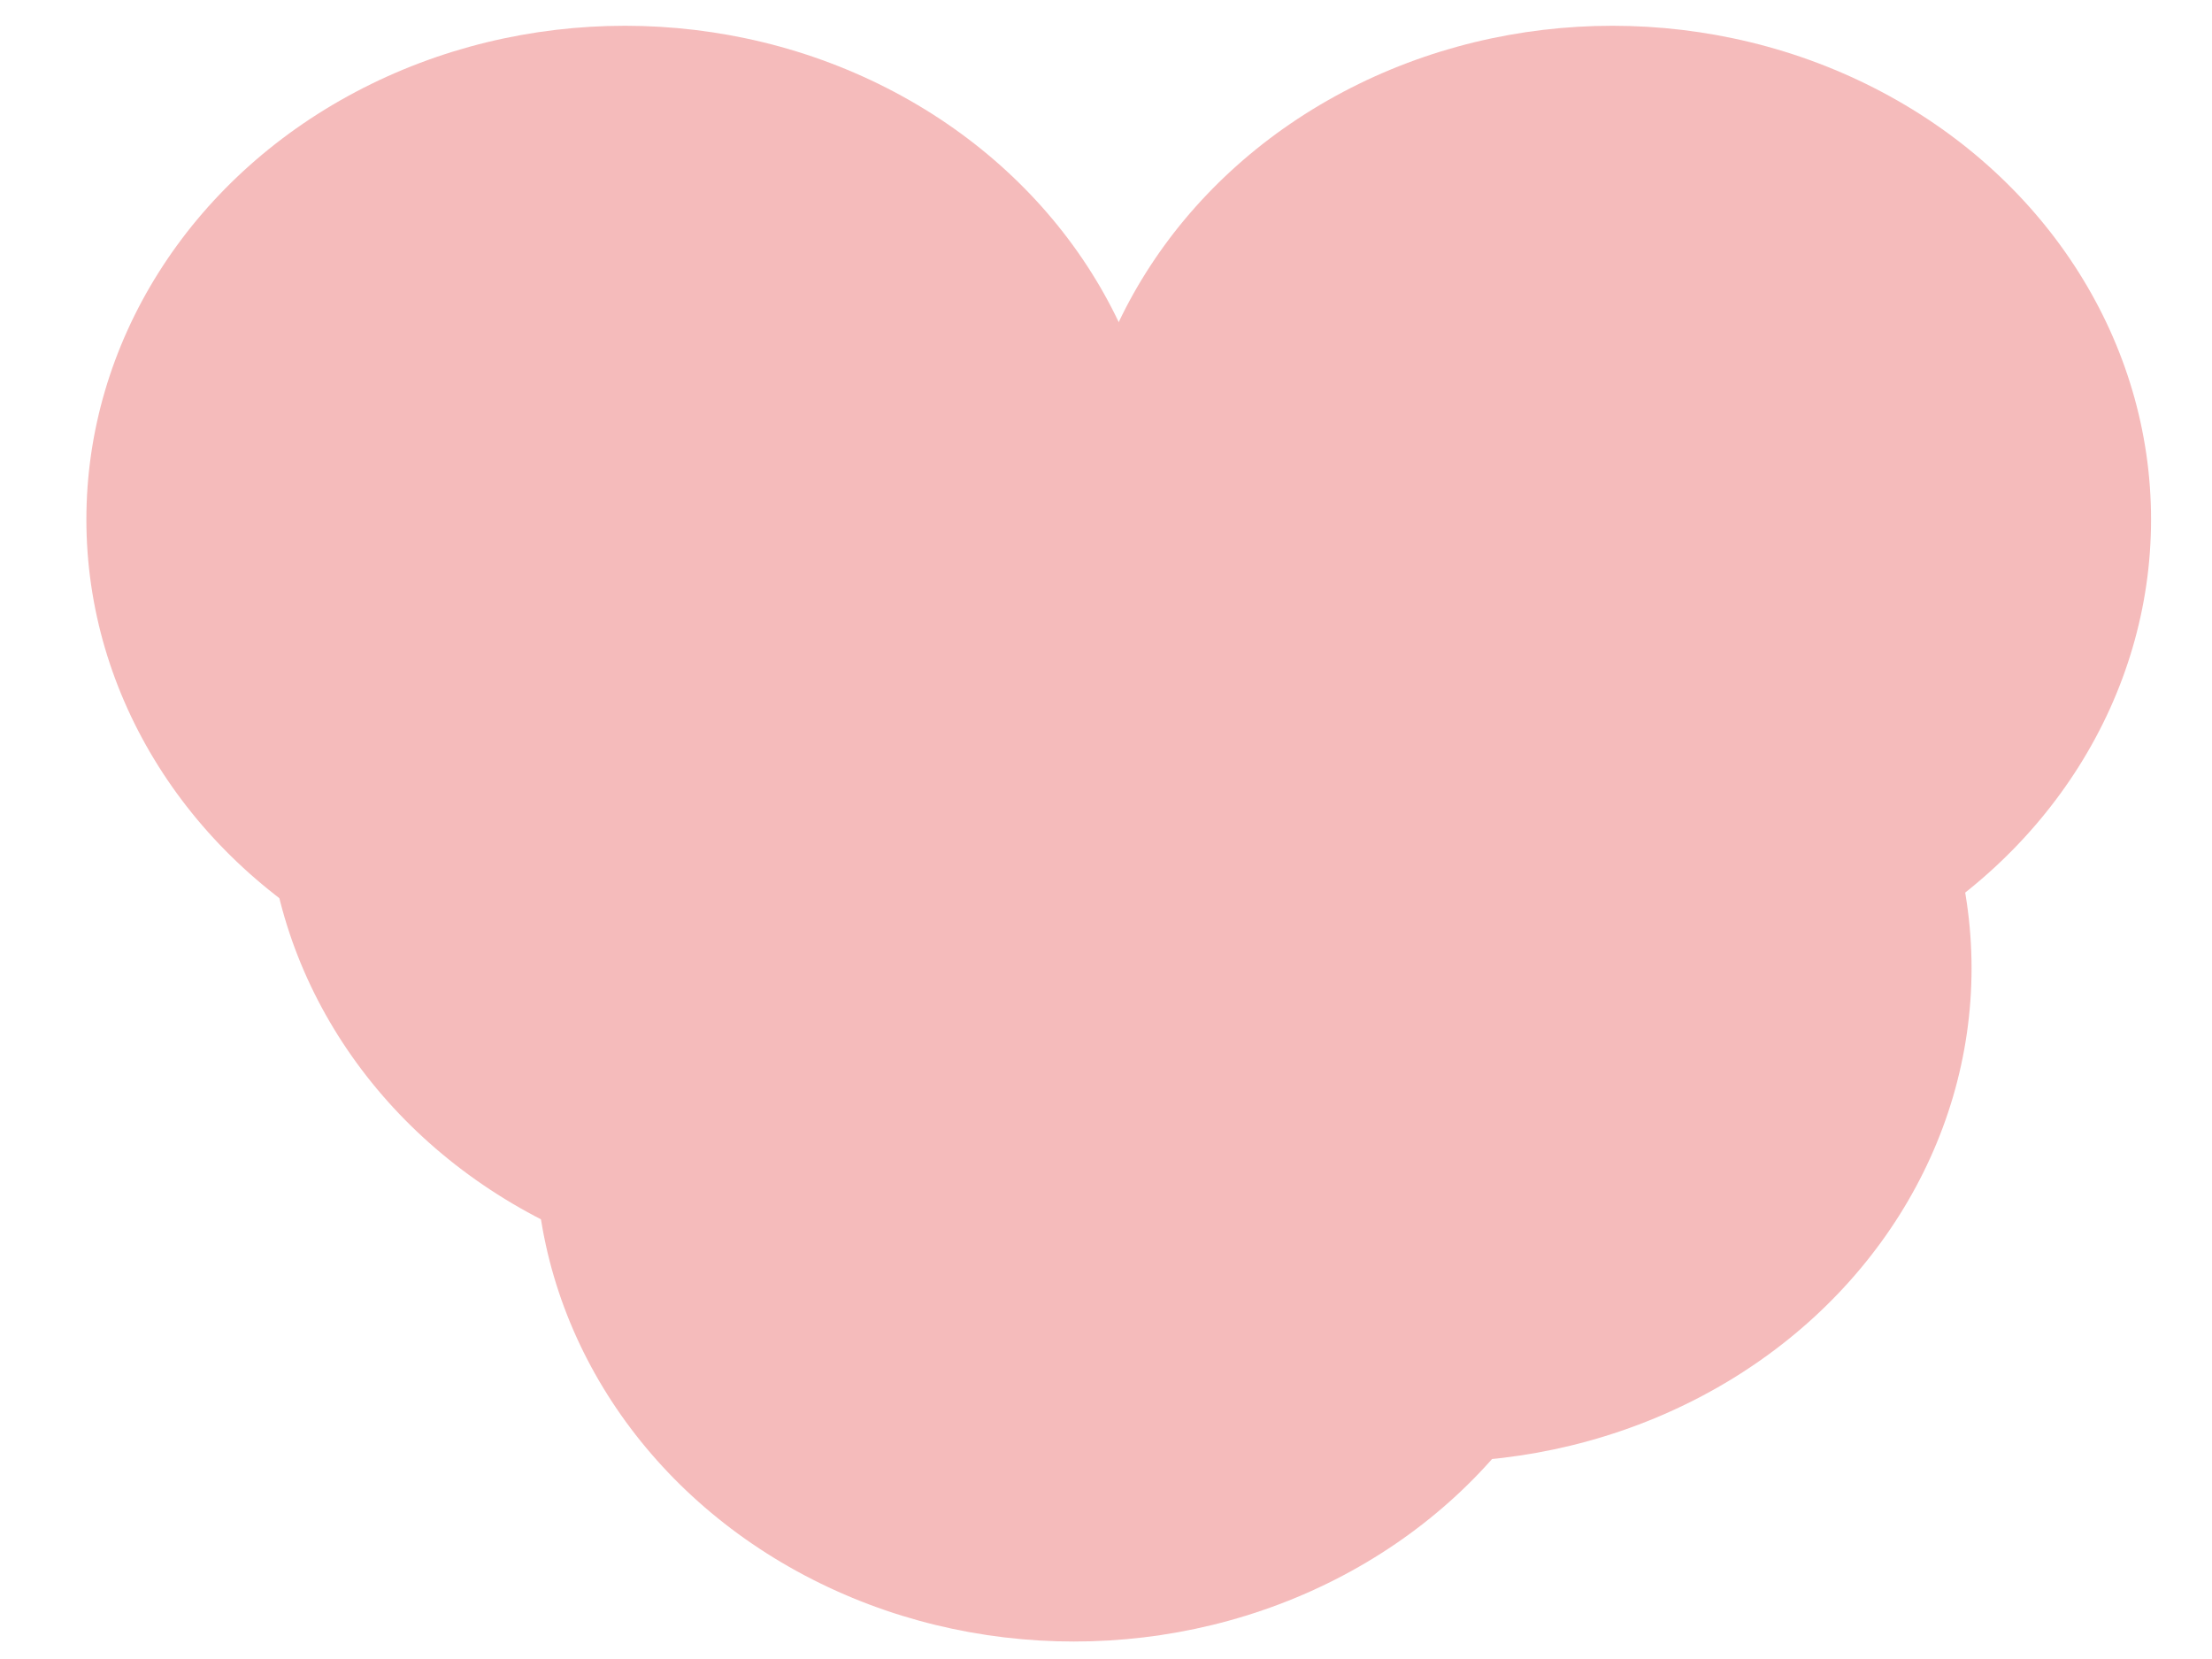 <svg width="20" height="15" viewBox="0 0 20 15" fill="none" xmlns="http://www.w3.org/2000/svg">
<ellipse cx="5.651" cy="4.697" rx="4.87" ry="4.464" fill="#F5BBBB"/>
<ellipse cx="9.71" cy="10.378" rx="4.87" ry="4.464" fill="#F5BBBB"/>
<ellipse cx="12.956" cy="8.755" rx="4.87" ry="4.464" fill="#F5BBBB"/>
<ellipse cx="7.275" cy="7.132" rx="4.87" ry="4.464" fill="#F5BBBB"/>
<ellipse cx="14.579" cy="4.697" rx="4.87" ry="4.464" fill="#F5BBBB"/>
</svg>
